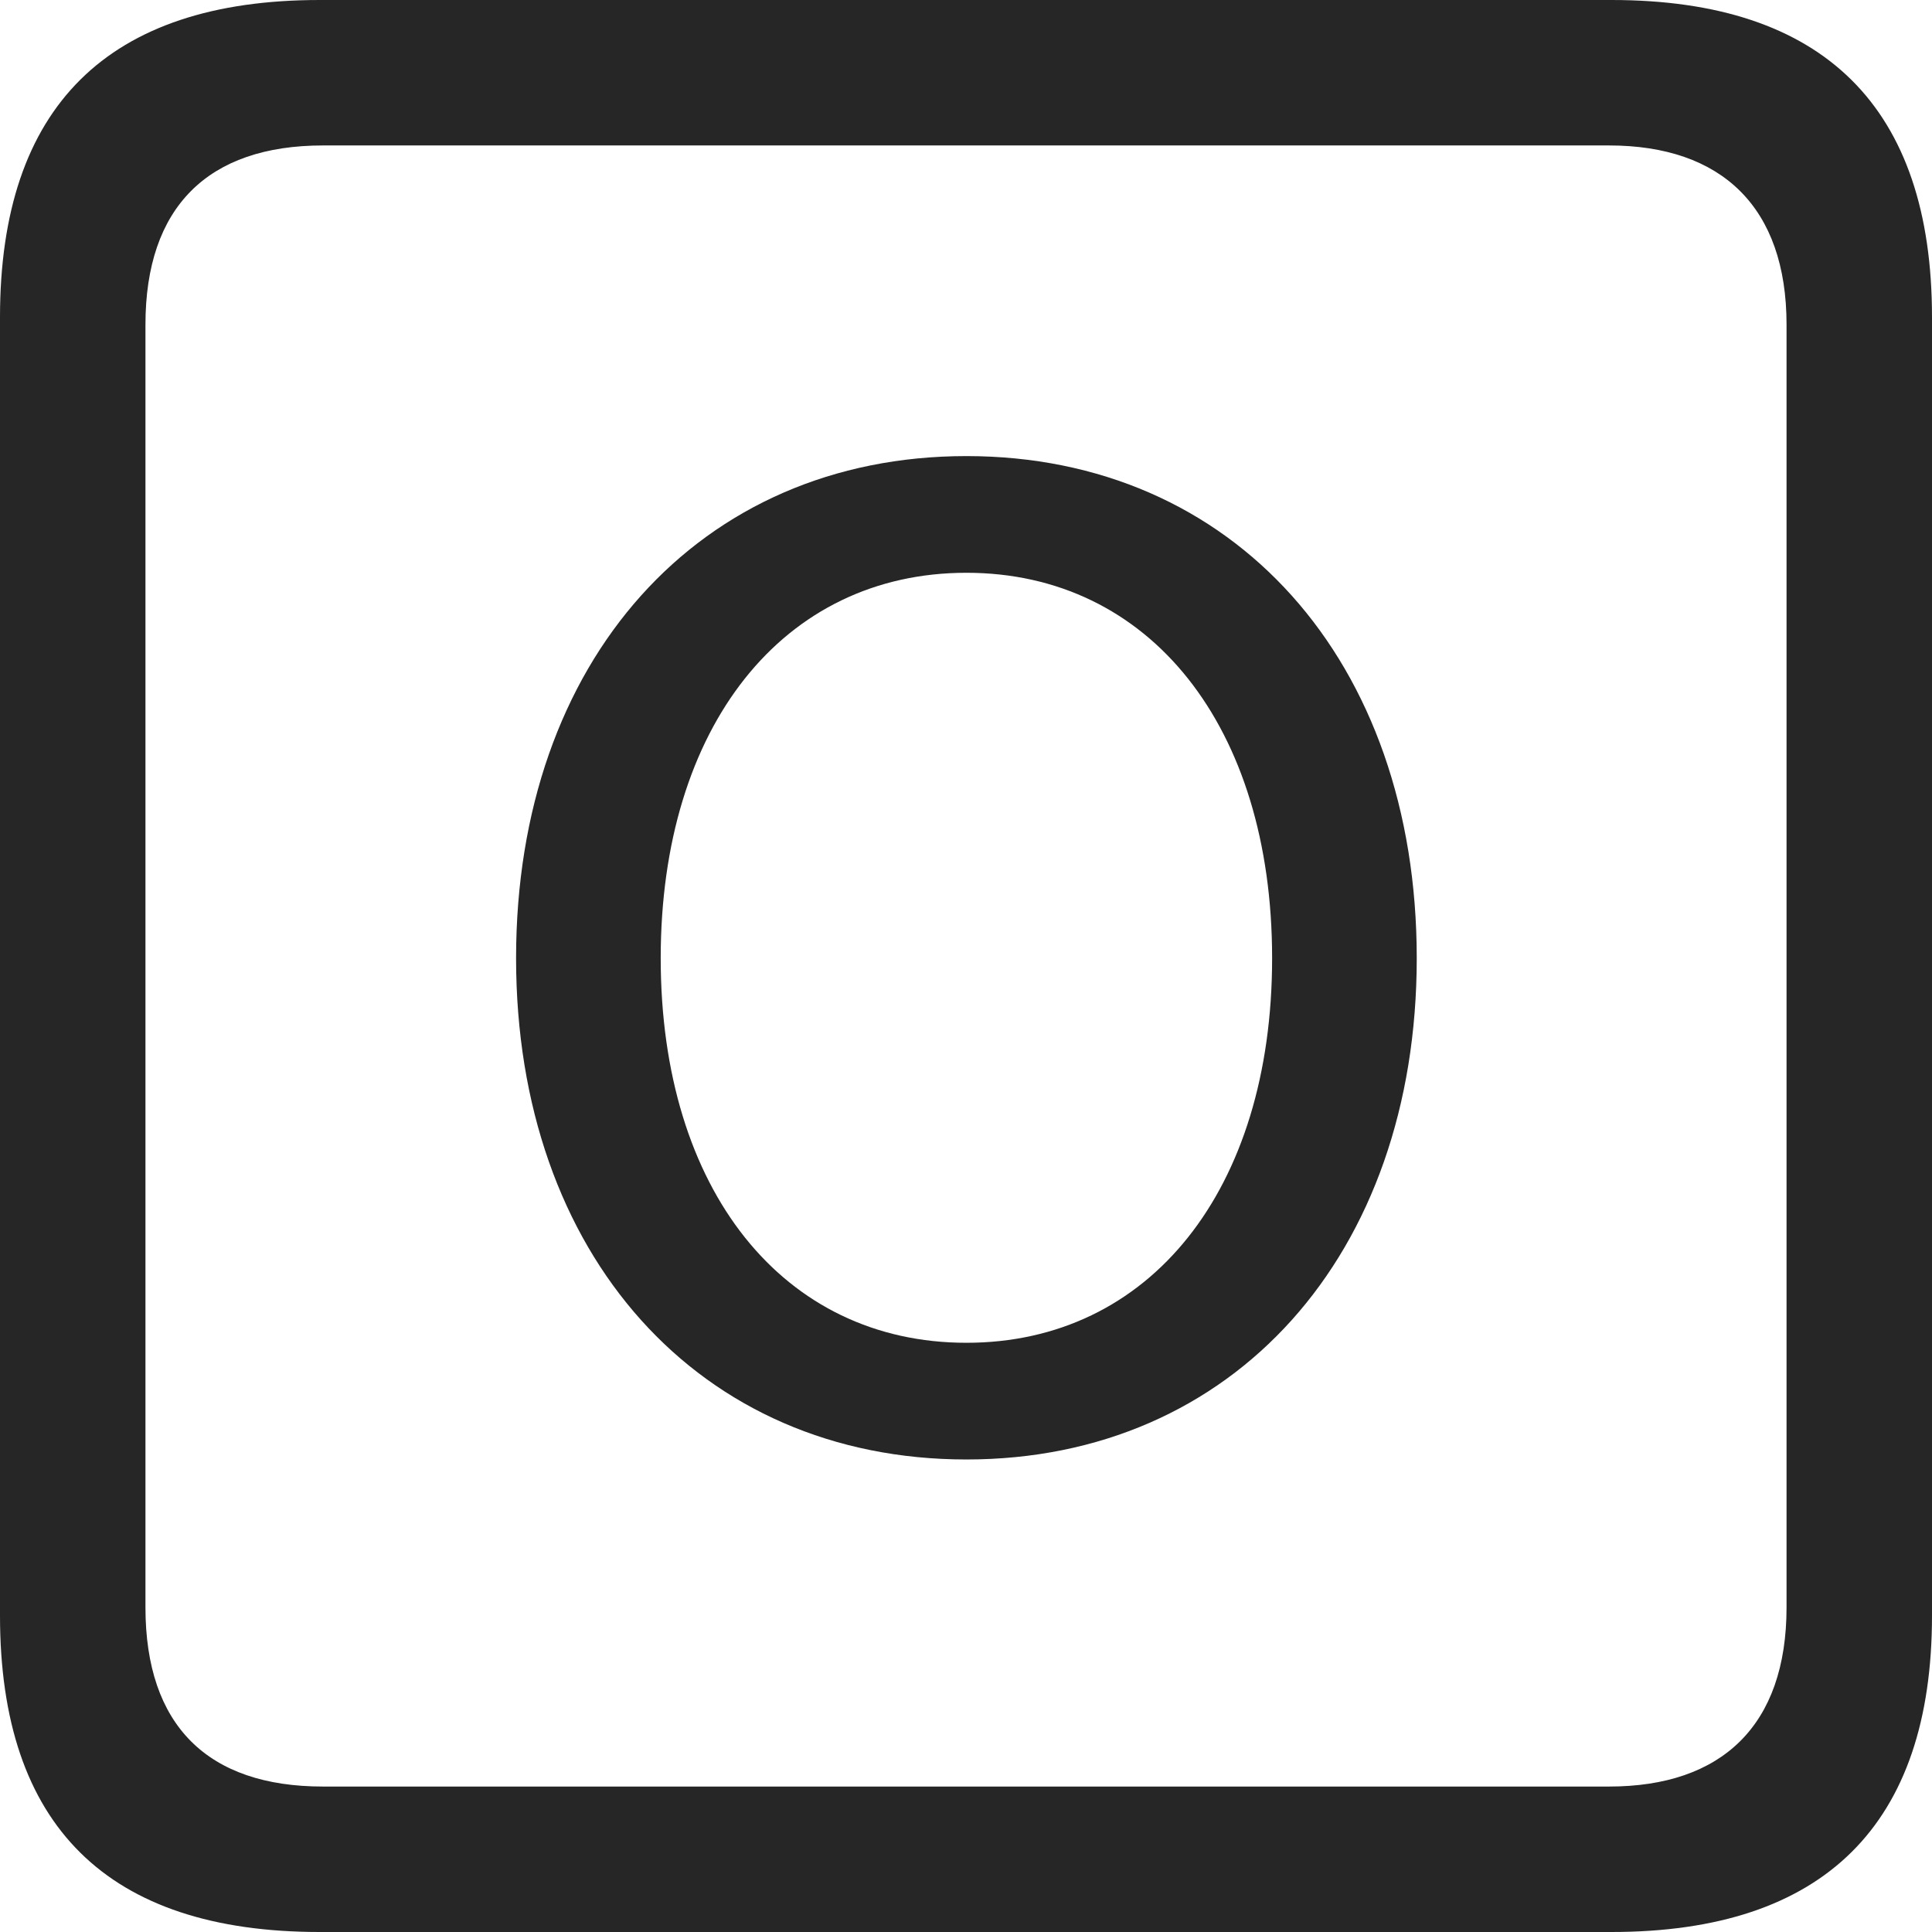 <?xml version="1.0" encoding="UTF-8"?>
<!--Generator: Apple Native CoreSVG 326-->
<!DOCTYPE svg
PUBLIC "-//W3C//DTD SVG 1.1//EN"
       "http://www.w3.org/Graphics/SVG/1.1/DTD/svg11.dtd">
<svg version="1.1" xmlns="http://www.w3.org/2000/svg" xmlns:xlink="http://www.w3.org/1999/xlink" viewBox="0 0 587.75 587.75">
 <g>
  <rect height="587.75" opacity="0" width="587.75" x="0" y="0"/>
  <path d="M97.25 587.75L490.25 587.75C555 587.75 587.75 555 587.75 491.5L587.75 96.5C587.75 32.75 555 0 490.25 0L97.25 0C32.75 0 0 32.5 0 96.5L0 491.5C0 555.5 32.75 587.75 97.25 587.75ZM98.25 543.5C63.25 543.5 44.25 525 44.25 489L44.25 98.75C44.25 63 63.25 44.25 98.25 44.25L489.5 44.25C523.75 44.25 543.5 63 543.5 98.75L543.5 489C543.5 525 523.75 543.5 489.5 543.5Z" fill="black" fill-opacity="0.85"/>
  <path d="M294 444C375.25 444 431 381.75 431 291.5C431 201 375.25 138.75 294 138.75C212.75 138.75 157 201 157 291.5C157 381.75 212.75 444 294 444ZM294 408.5C238.25 408.5 201 362 201 291.5C201 221 238.25 174.25 294 174.25C349.75 174.25 387 221 387 291.5C387 362 349.75 408.5 294 408.5Z" fill="black" fill-opacity="0.85"/>
 </g>
</svg>
